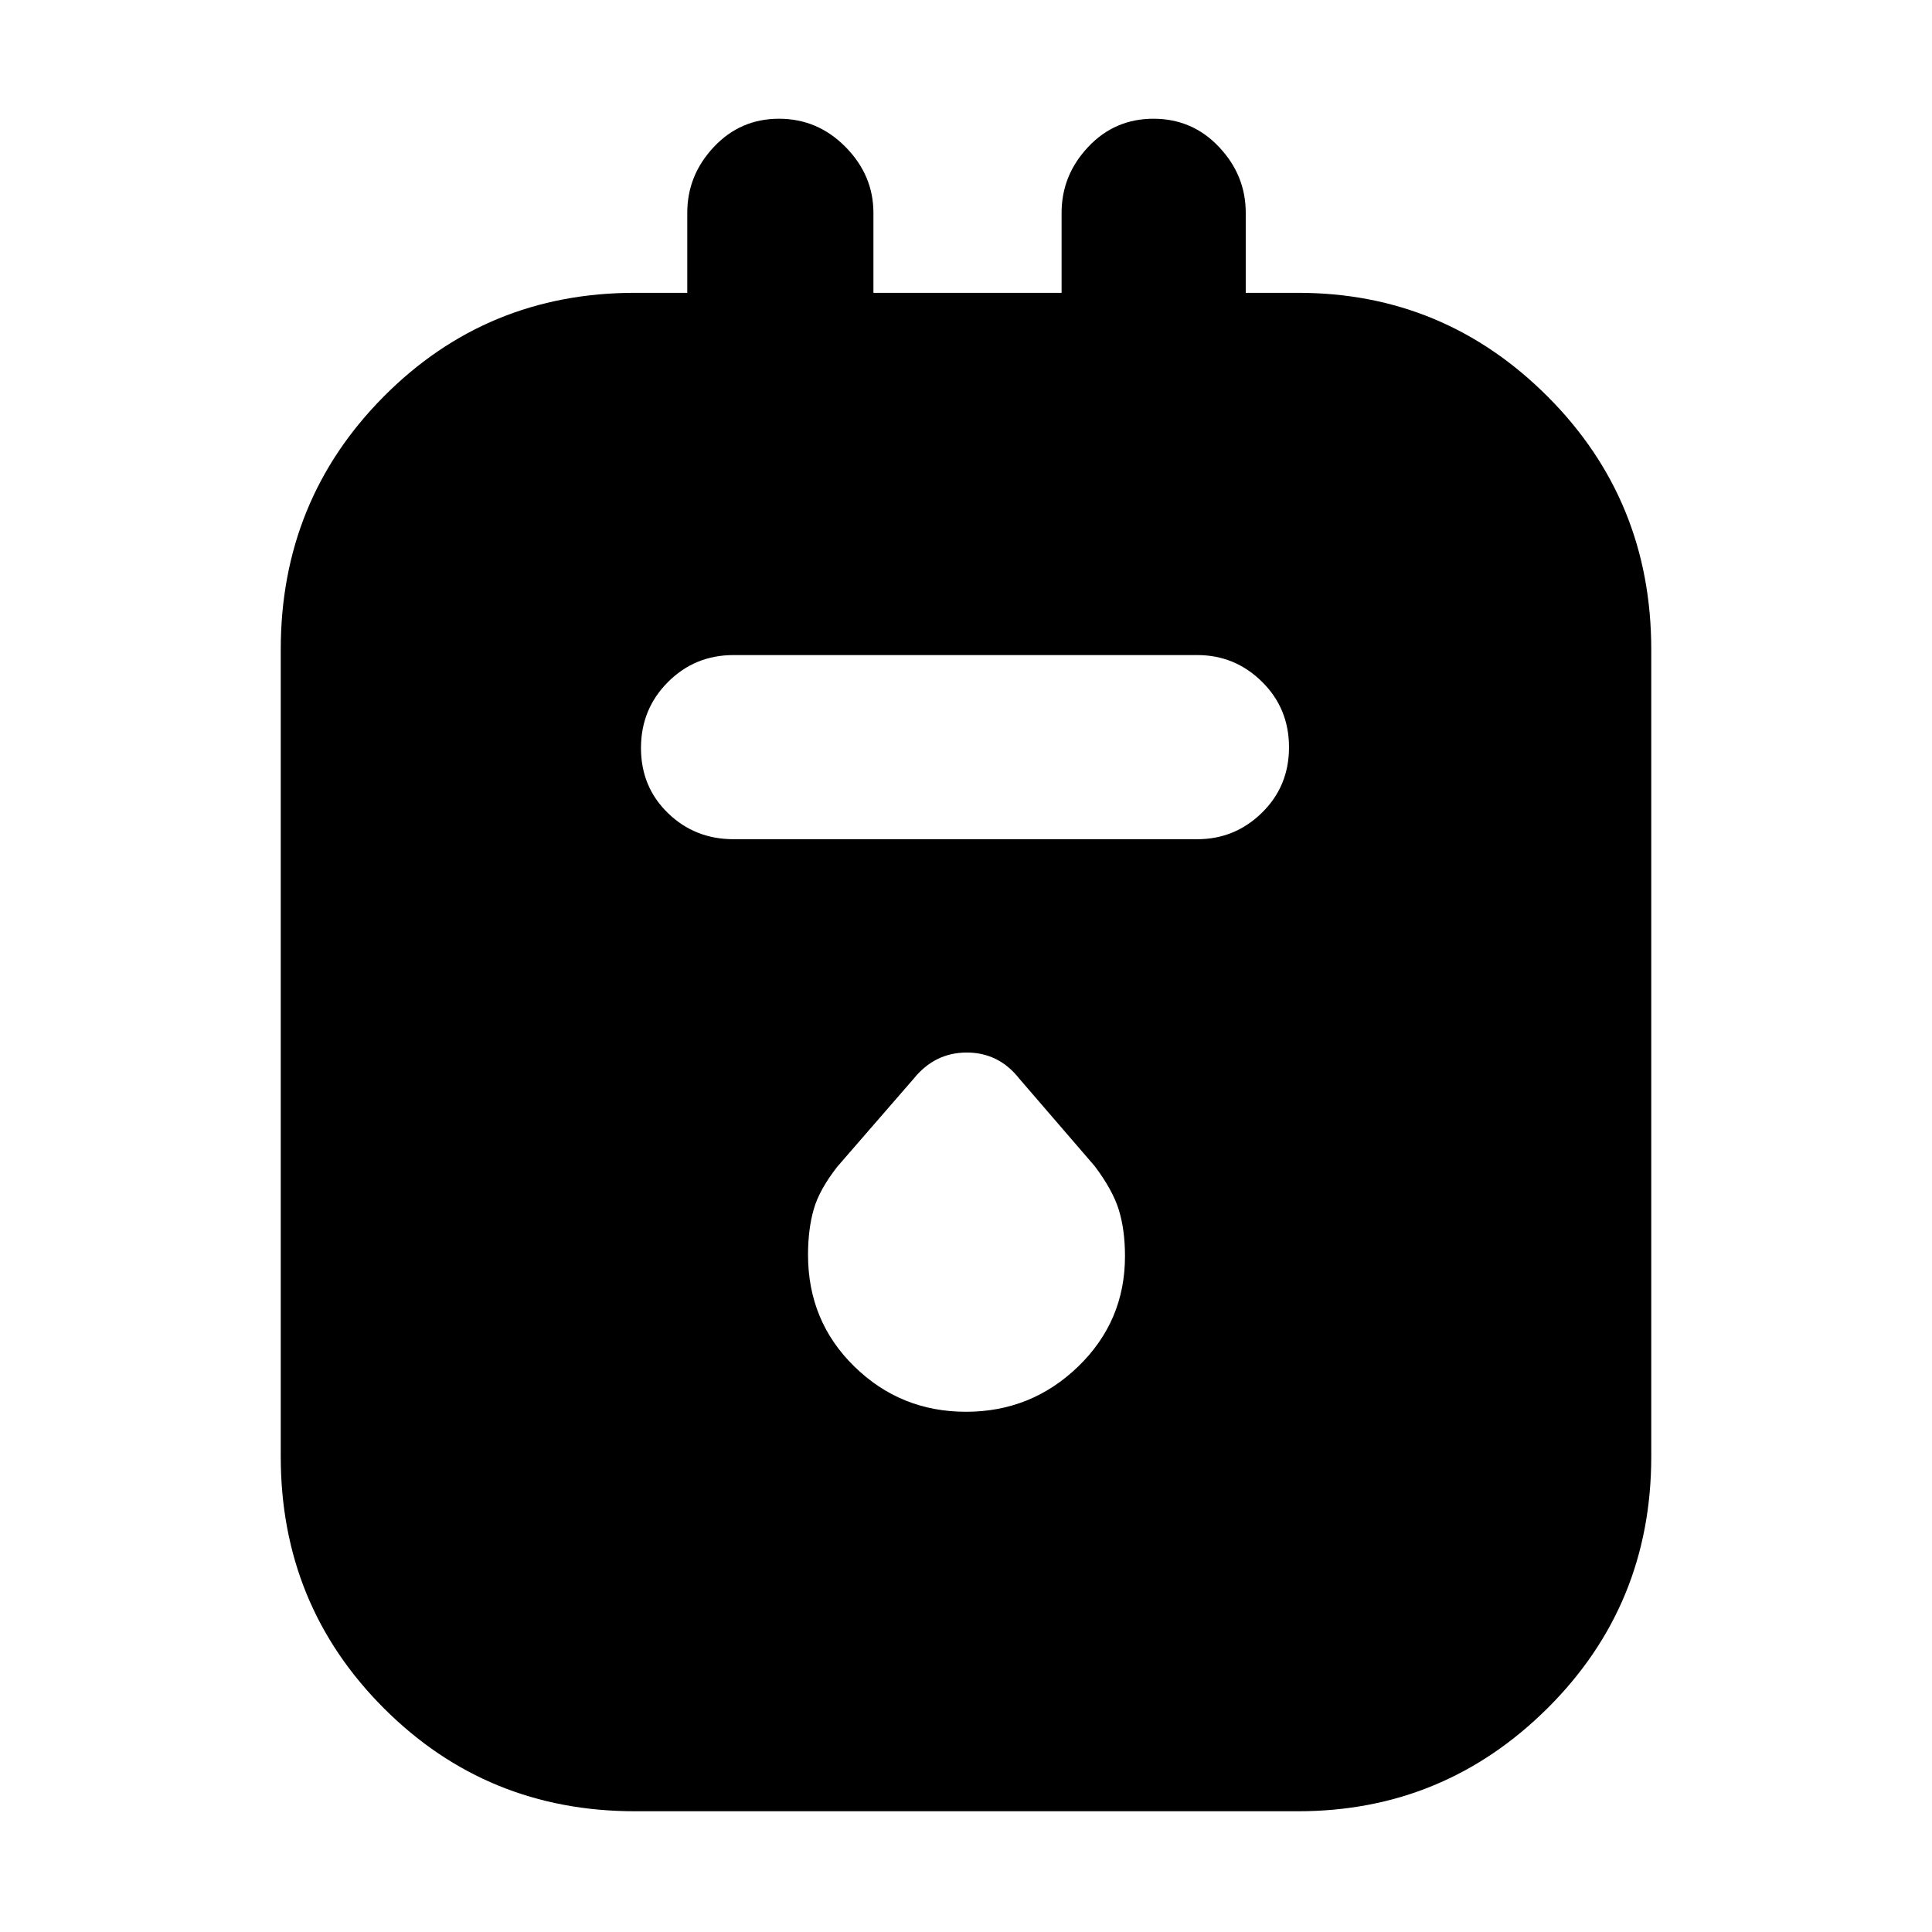 <svg xmlns="http://www.w3.org/2000/svg" height="48" viewBox="0 -960 960 960" width="48"><path d="M315.5-60q-73.64 0-124.82-51.24-51.18-51.24-51.18-125v-401.02q0-74.18 51.18-125.71 51.18-51.53 124.82-51.53h26v-39.75q0-18.66 13.18-32.7Q367.85-901 387.09-901q19.23 0 33.07 14.05Q434-872.91 434-854.25v39.75h93.5v-39.75q0-18.66 13.18-32.7Q553.85-901 573.18-901q19.32 0 32.57 14.05Q619-872.91 619-854.25v39.75h26q72.5 0 124 51.53t51.5 125.71v401.02q0 73.76-51.5 125Q717.5-60 645-60H315.5Zm49-483h230.43q18.7 0 32.14-13.18 13.43-13.17 13.43-32.5 0-19.32-13.43-32.57-13.44-13.25-32.14-13.25H364.5q-19.25 0-32.62 13.43-13.38 13.42-13.38 32.75 0 19.32 13.38 32.32 13.37 13 32.62 13ZM480-258.5q32.5 0 55.75-22.5T559-335.81q0-12.9-3-22.79-3-9.9-12-21.9L506.5-424q-10.22-13-26.11-13-15.89 0-26.39 13l-37.88 43.64q-9.07 11.56-11.84 21.45-2.78 9.89-2.78 22.41 0 33 23 55.5t55.5 22.5Z"/></svg>